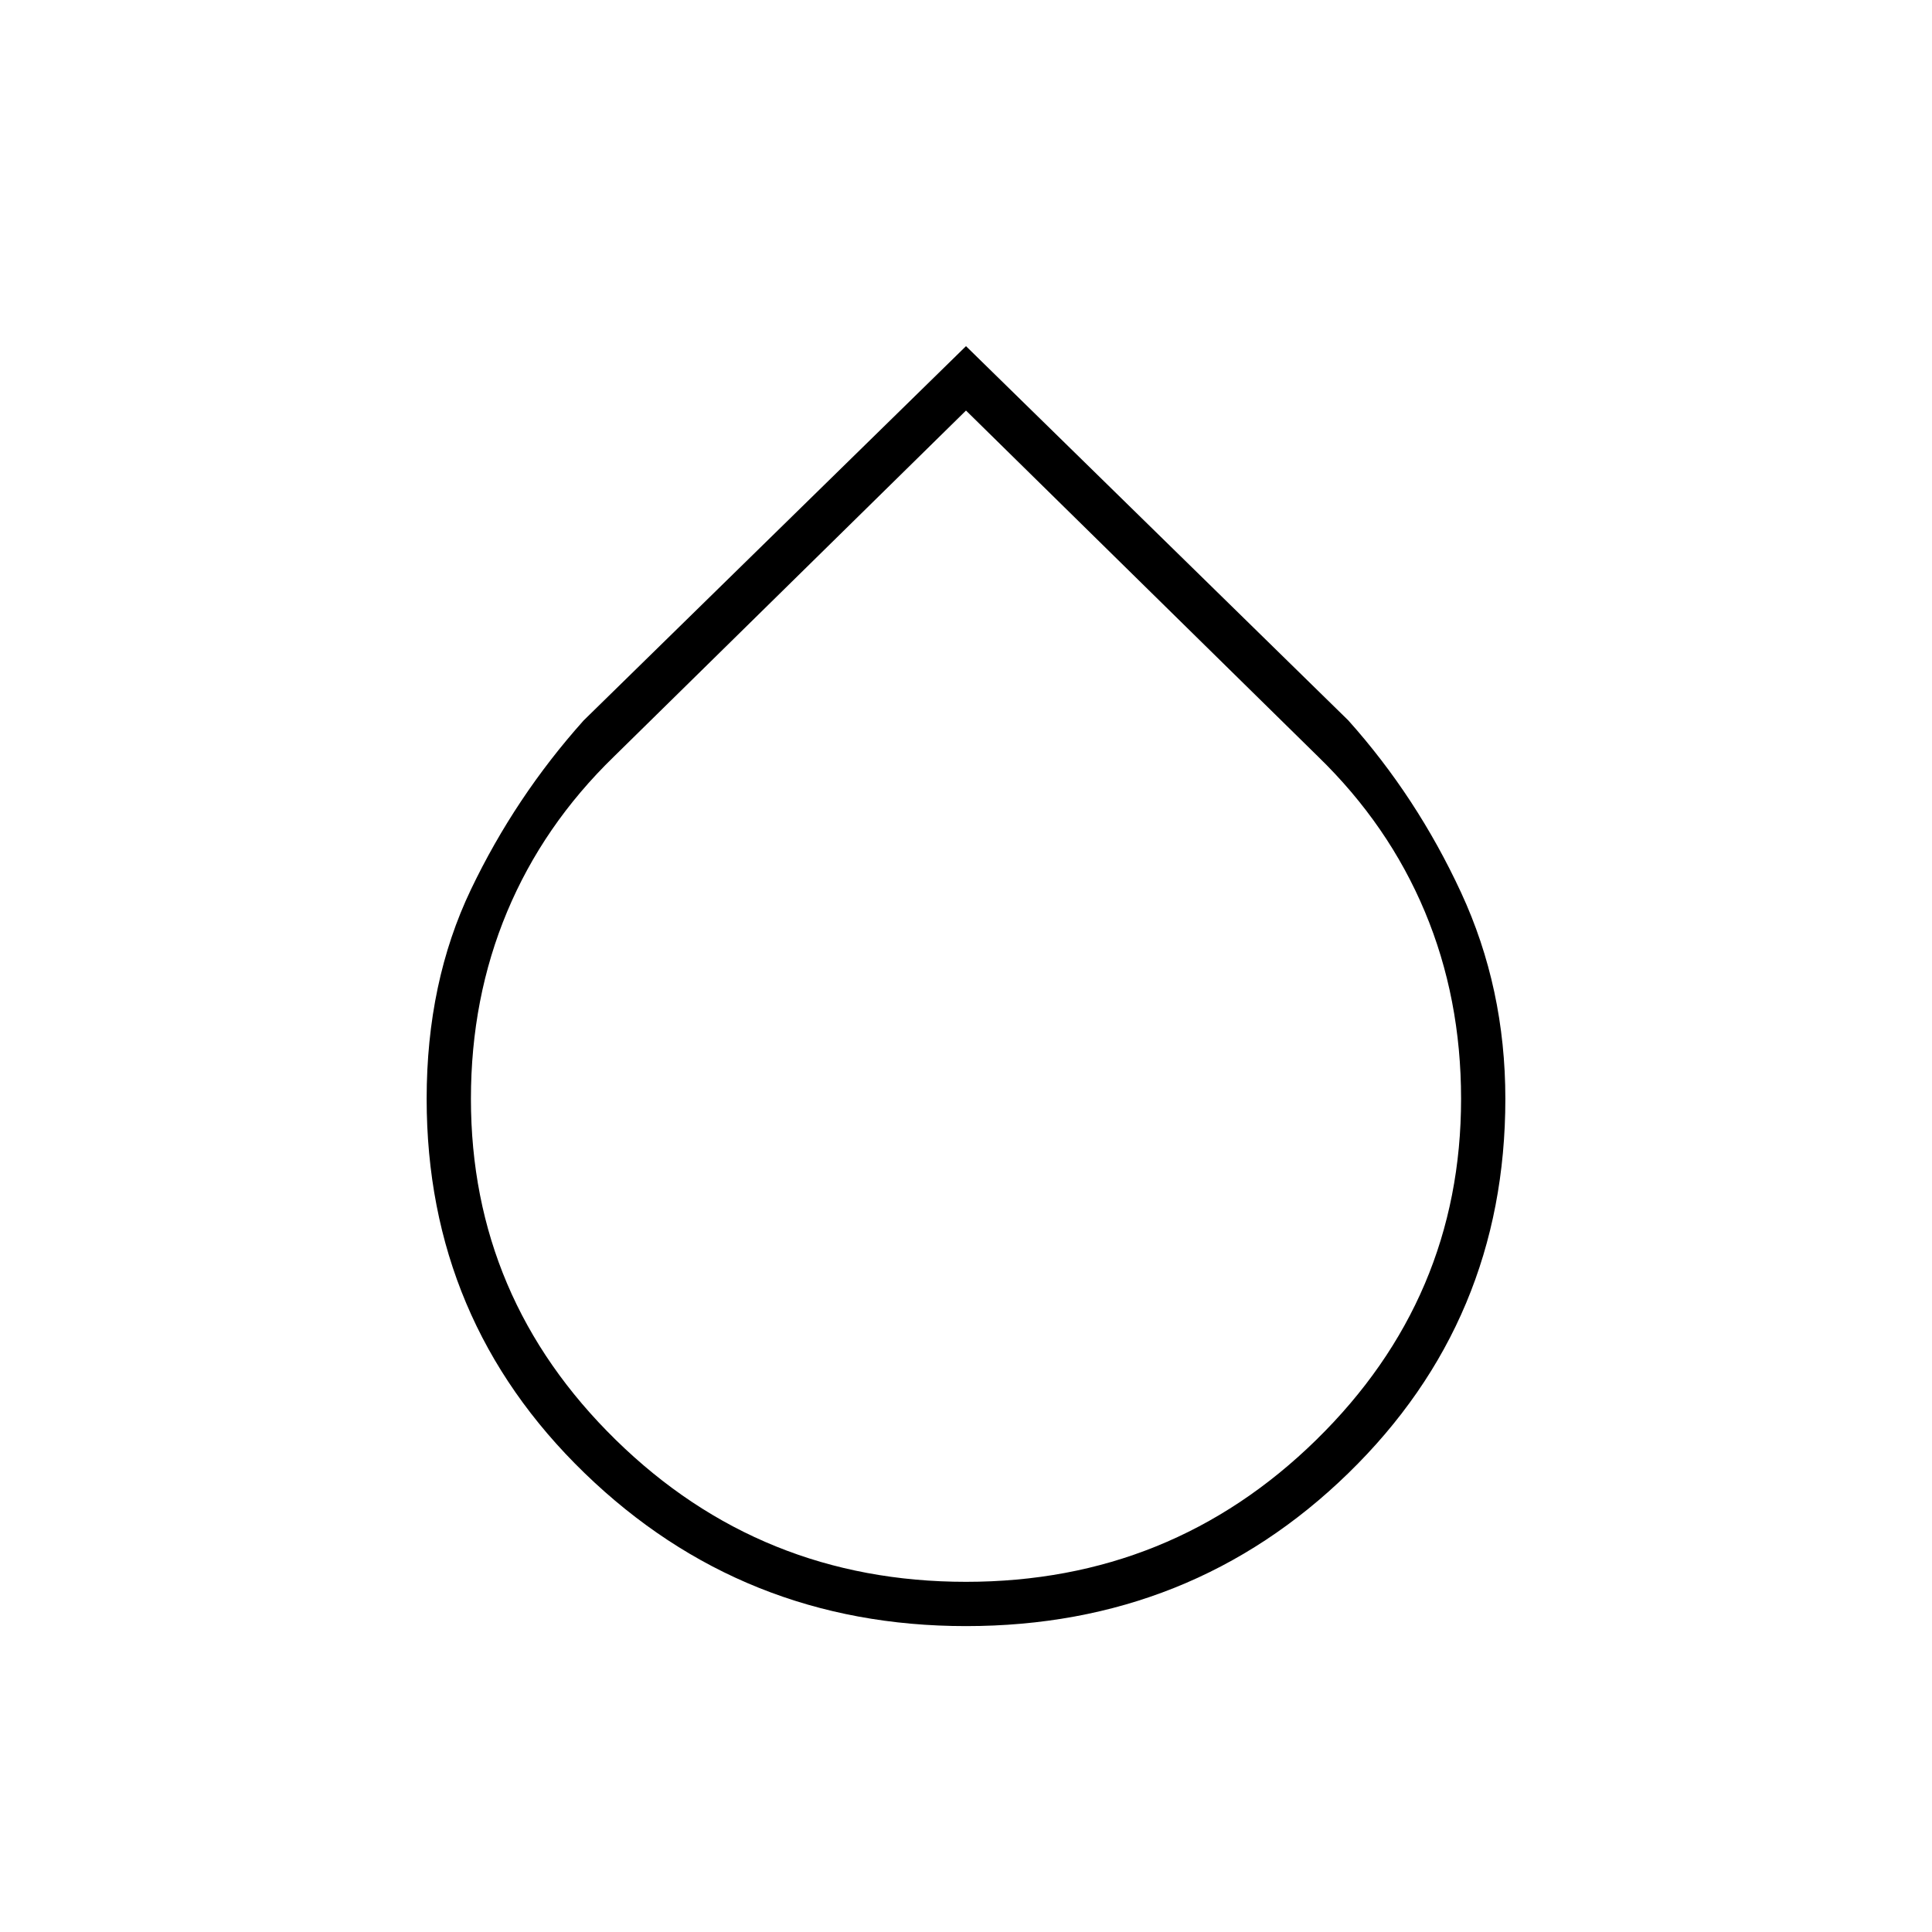 <svg xmlns="http://www.w3.org/2000/svg" width="48" height="48"><path d="M24 40.4q-5.55 0-9.475-3.8T10.6 27.3q0-2.9 1.1-5.2 1.1-2.3 2.8-4.2L24 8.6l9.5 9.3q1.7 1.9 2.8 4.275 1.1 2.375 1.1 5.125 0 5.5-3.9 9.3-3.9 3.8-9.5 3.8zm0-30.2-8.75 8.6q-1.75 1.7-2.65 3.85-.9 2.15-.9 4.65 0 4.95 3.6 8.475Q18.9 39.3 24 39.3t8.7-3.525q3.6-3.525 3.6-8.475 0-2.5-.9-4.65-.9-2.15-2.65-3.85z"/></svg>